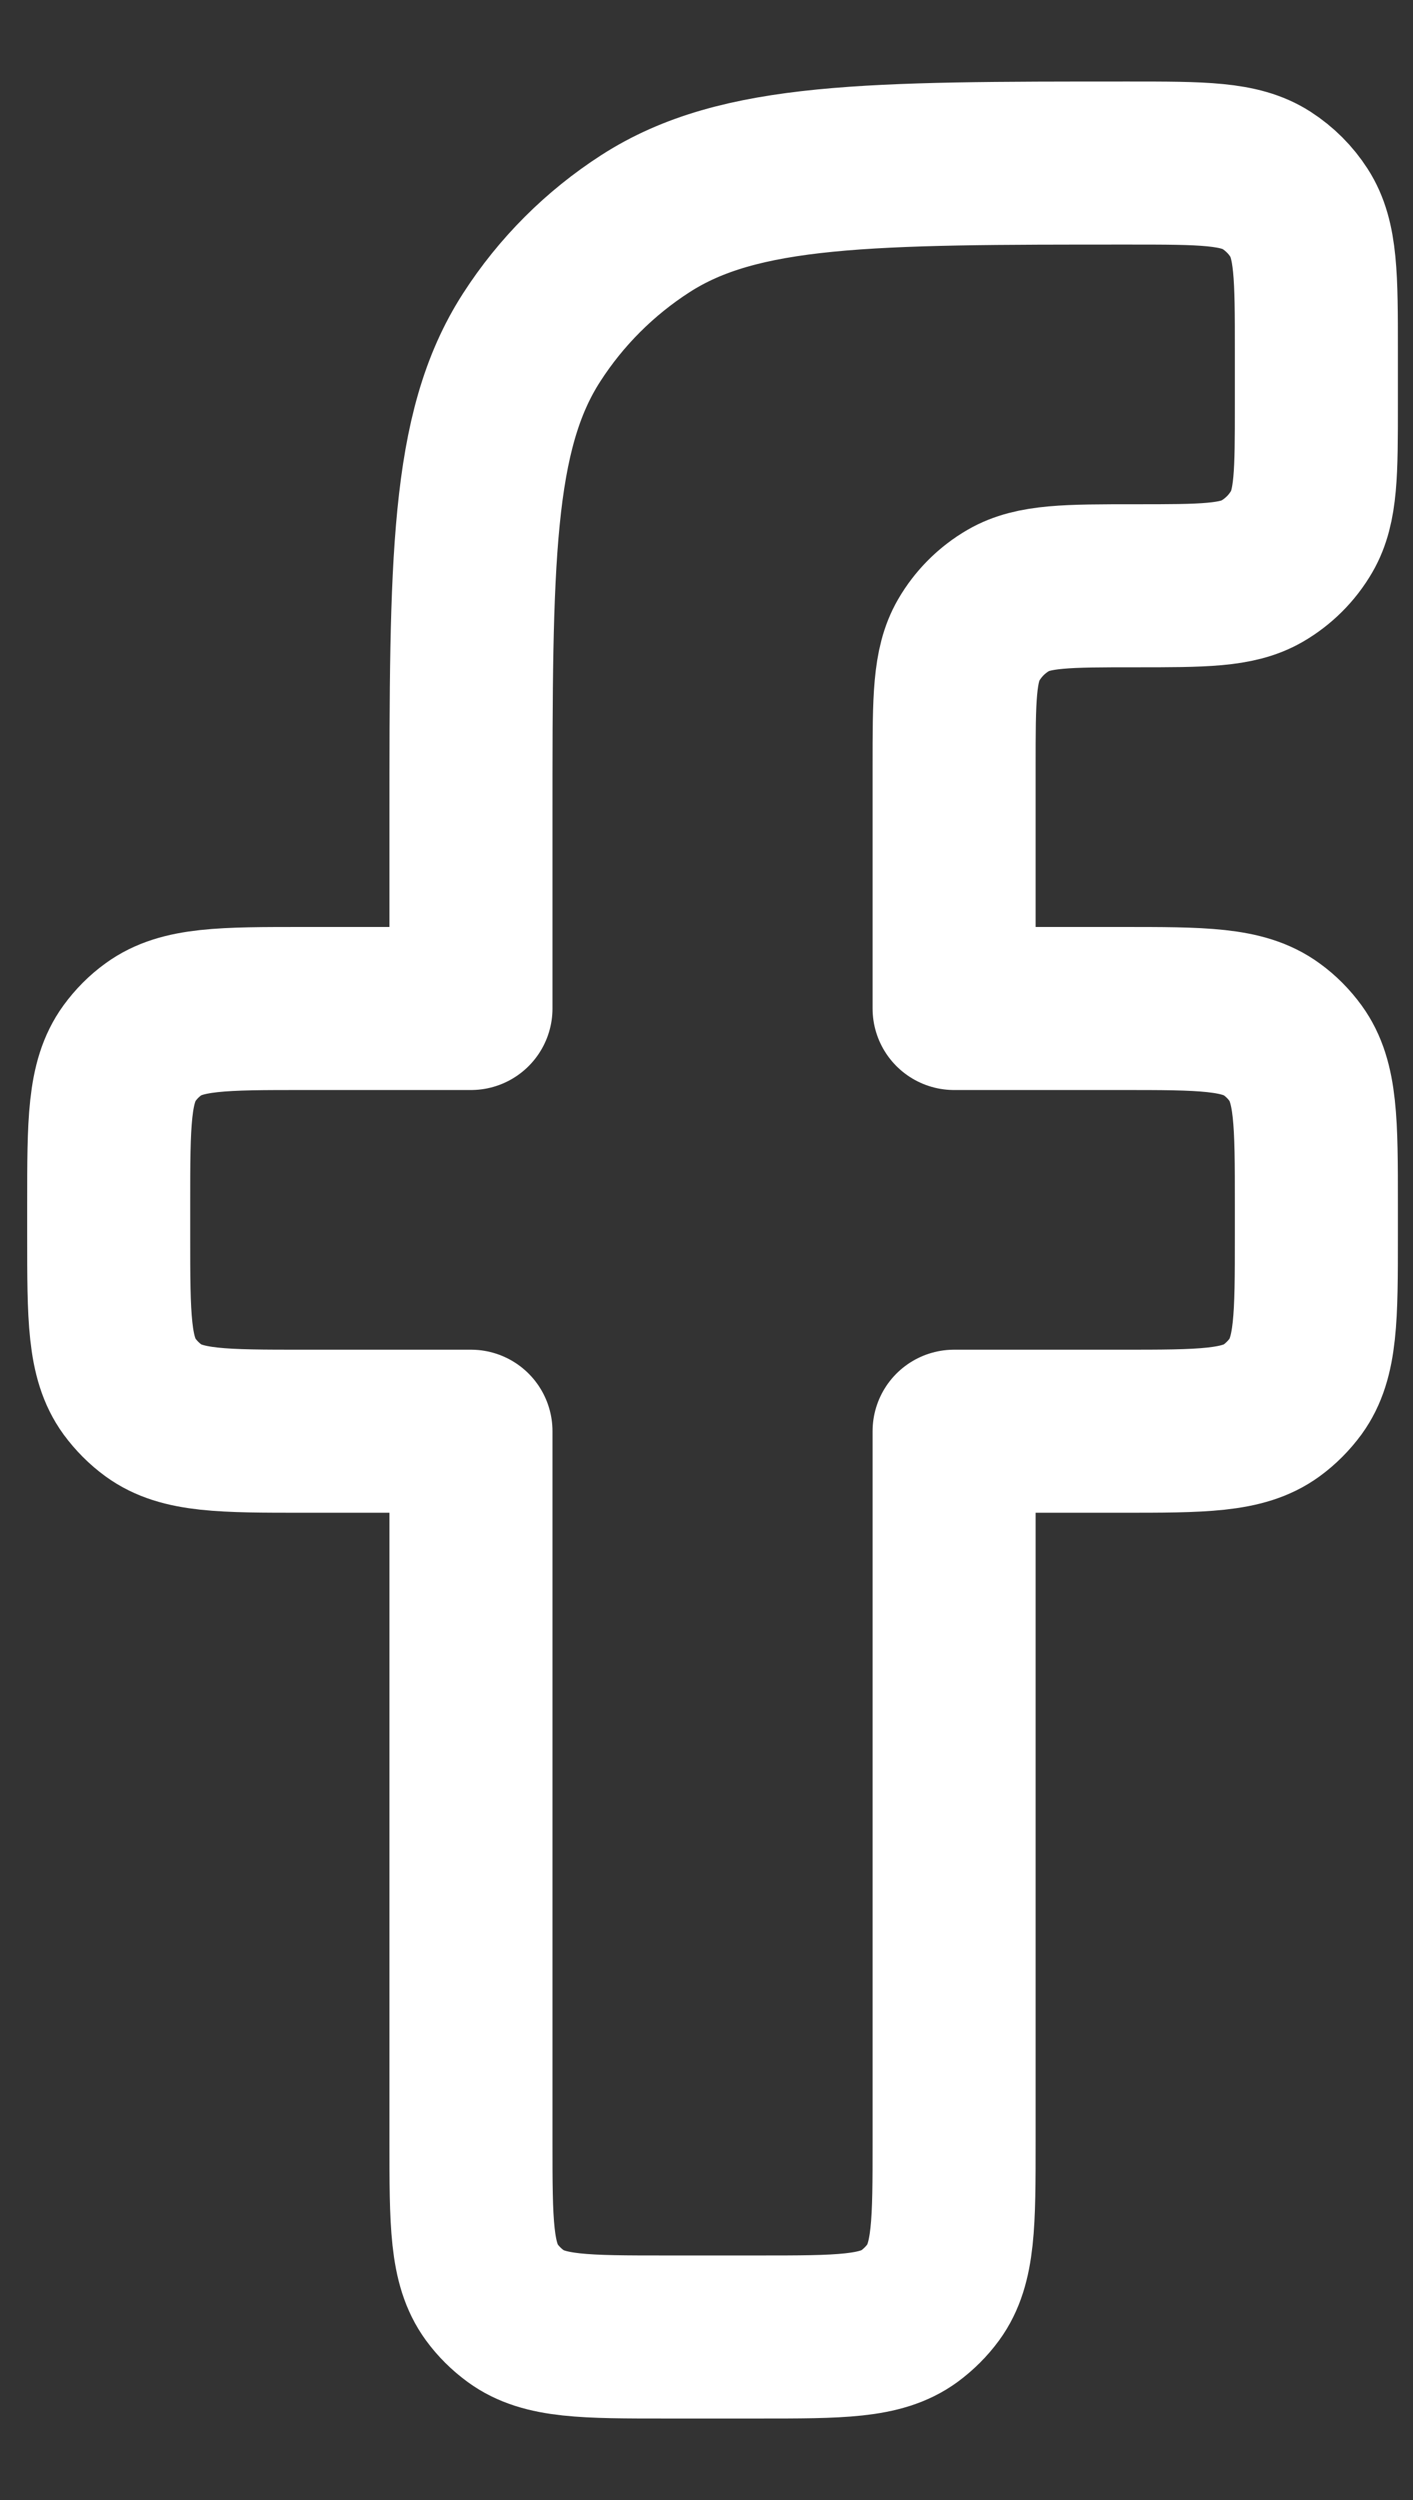 <svg width="13" height="23" viewBox="0 0 13 23" fill="none" xmlns="http://www.w3.org/2000/svg">
<rect x="0" y="0" width="13" height="23" fill="#333333" stroke="none"/>
<g clip-path="url(#clip0_27_265)">
<path d="M6.133 21.5H6.978C7.728 21.5 8.103 21.5 8.366 21.309C8.45 21.247 8.525 21.173 8.587 21.088C8.778 20.825 8.778 20.45 8.778 19.7V13.167H10.311C11.061 13.167 11.436 13.167 11.699 12.976C11.784 12.914 11.858 12.839 11.92 12.755C12.111 12.492 12.111 12.117 12.111 11.367V11.078C12.111 10.328 12.111 9.953 11.92 9.69C11.858 9.605 11.784 9.53 11.699 9.469C11.436 9.278 11.061 9.278 10.311 9.278H8.778V7.056C8.778 6.432 8.778 6.121 8.912 5.889C9 5.737 9.126 5.611 9.278 5.523C9.51 5.389 9.821 5.389 10.444 5.389C11.068 5.389 11.379 5.389 11.611 5.255C11.763 5.167 11.889 5.041 11.977 4.889C12.111 4.657 12.111 4.345 12.111 3.722V3.228C12.111 2.547 12.111 2.206 11.952 1.959C11.875 1.839 11.773 1.737 11.652 1.659C11.405 1.5 11.064 1.5 10.383 1.5C7.997 1.5 6.804 1.5 5.939 2.057C5.518 2.328 5.161 2.685 4.891 3.105C4.333 3.971 4.333 5.164 4.333 7.549V9.278H2.8C2.05 9.278 1.675 9.278 1.412 9.469C1.327 9.53 1.253 9.605 1.191 9.69C1 9.953 1 10.328 1 11.078V11.367C1 12.117 1 12.492 1.191 12.755C1.253 12.839 1.327 12.914 1.412 12.976C1.675 13.167 2.05 13.167 2.8 13.167H4.333V19.7C4.333 20.45 4.333 20.825 4.524 21.088C4.586 21.173 4.661 21.247 4.746 21.309C5.008 21.5 5.383 21.5 6.133 21.5Z" stroke="white" stroke-width="1.5" stroke-linejoin="round"/>
</g>
<defs>
<clipPath id="clip0_27_265">
<rect width="13" height="23" fill="white"/>
</clipPath>
</defs>
</svg>
